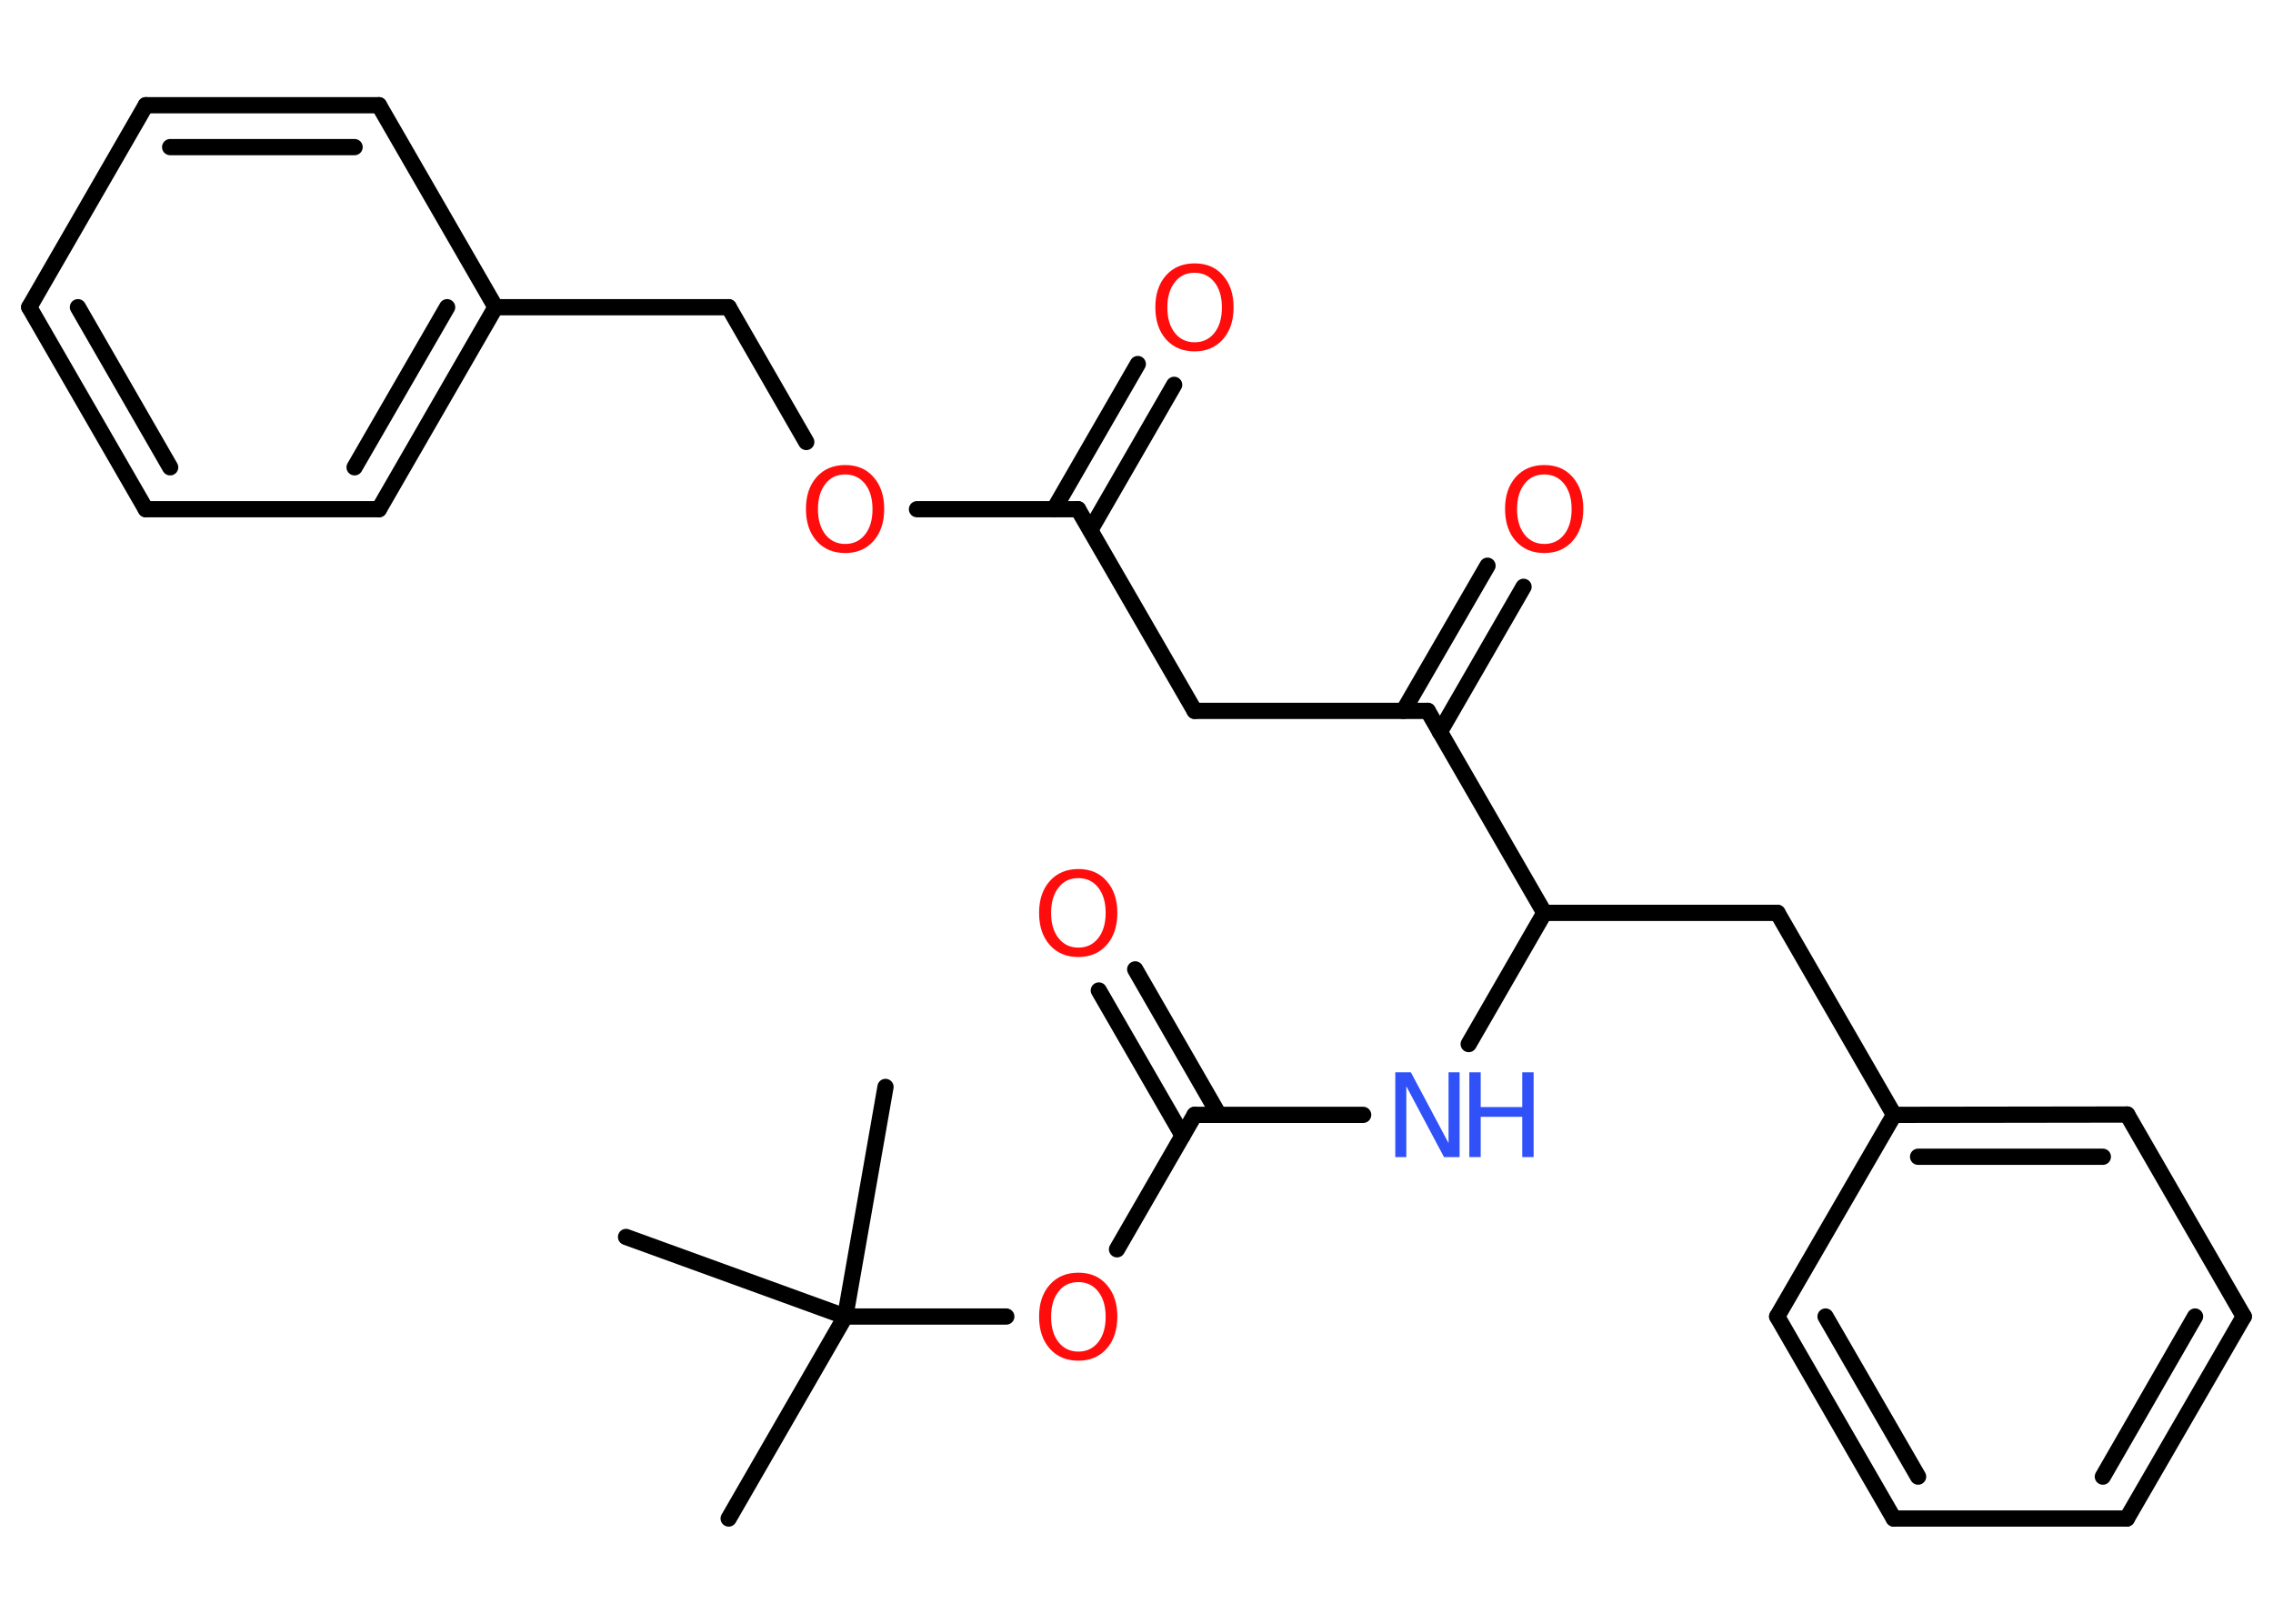 <?xml version='1.0' encoding='UTF-8'?>
<!DOCTYPE svg PUBLIC "-//W3C//DTD SVG 1.1//EN" "http://www.w3.org/Graphics/SVG/1.1/DTD/svg11.dtd">
<svg version='1.2' xmlns='http://www.w3.org/2000/svg' xmlns:xlink='http://www.w3.org/1999/xlink' width='70.0mm' height='50.0mm' viewBox='0 0 70.0 50.0'>
  <desc>Generated by the Chemistry Development Kit (http://github.com/cdk)</desc>
  <g stroke-linecap='round' stroke-linejoin='round' stroke='#000000' stroke-width='.5' fill='#FF0D0D'>
    <rect x='.0' y='.0' width='70.0' height='50.0' fill='#FFFFFF' stroke='none'/>
    <g id='mol1' class='mol'>
      <line id='mol1bnd1' class='bond' x1='22.44' y1='46.76' x2='26.03' y2='40.54'/>
      <line id='mol1bnd2' class='bond' x1='26.03' y1='40.54' x2='19.28' y2='38.09'/>
      <line id='mol1bnd3' class='bond' x1='26.03' y1='40.54' x2='27.27' y2='33.47'/>
      <line id='mol1bnd4' class='bond' x1='26.03' y1='40.54' x2='30.99' y2='40.54'/>
      <line id='mol1bnd5' class='bond' x1='34.4' y1='38.47' x2='36.79' y2='34.33'/>
      <g id='mol1bnd6' class='bond'>
        <line x1='36.42' y1='34.97' x2='33.84' y2='30.5'/>
        <line x1='37.54' y1='34.33' x2='34.96' y2='29.85'/>
      </g>
      <line id='mol1bnd7' class='bond' x1='36.79' y1='34.33' x2='41.98' y2='34.33'/>
      <line id='mol1bnd8' class='bond' x1='45.23' y1='32.15' x2='47.56' y2='28.11'/>
      <line id='mol1bnd9' class='bond' x1='47.56' y1='28.11' x2='54.74' y2='28.11'/>
      <line id='mol1bnd10' class='bond' x1='54.74' y1='28.11' x2='58.33' y2='34.33'/>
      <g id='mol1bnd11' class='bond'>
        <line x1='65.51' y1='34.32' x2='58.33' y2='34.33'/>
        <line x1='64.76' y1='35.62' x2='59.07' y2='35.62'/>
      </g>
      <line id='mol1bnd12' class='bond' x1='65.51' y1='34.32' x2='69.1' y2='40.54'/>
      <g id='mol1bnd13' class='bond'>
        <line x1='65.5' y1='46.76' x2='69.1' y2='40.54'/>
        <line x1='64.76' y1='45.47' x2='67.6' y2='40.54'/>
      </g>
      <line id='mol1bnd14' class='bond' x1='65.5' y1='46.76' x2='58.32' y2='46.76'/>
      <g id='mol1bnd15' class='bond'>
        <line x1='54.73' y1='40.54' x2='58.32' y2='46.76'/>
        <line x1='56.22' y1='40.54' x2='59.07' y2='45.47'/>
      </g>
      <line id='mol1bnd16' class='bond' x1='58.33' y1='34.33' x2='54.73' y2='40.54'/>
      <line id='mol1bnd17' class='bond' x1='47.56' y1='28.11' x2='43.97' y2='21.89'/>
      <g id='mol1bnd18' class='bond'>
        <line x1='43.22' y1='21.89' x2='45.81' y2='17.42'/>
        <line x1='44.34' y1='22.54' x2='46.92' y2='18.07'/>
      </g>
      <line id='mol1bnd19' class='bond' x1='43.97' y1='21.89' x2='36.79' y2='21.89'/>
      <line id='mol1bnd20' class='bond' x1='36.79' y1='21.89' x2='33.2' y2='15.68'/>
      <g id='mol1bnd21' class='bond'>
        <line x1='32.46' y1='15.68' x2='35.04' y2='11.21'/>
        <line x1='33.58' y1='16.32' x2='36.16' y2='11.85'/>
      </g>
      <line id='mol1bnd22' class='bond' x1='33.2' y1='15.68' x2='28.24' y2='15.68'/>
      <line id='mol1bnd23' class='bond' x1='24.83' y1='13.61' x2='22.44' y2='9.46'/>
      <line id='mol1bnd24' class='bond' x1='22.44' y1='9.46' x2='15.26' y2='9.46'/>
      <g id='mol1bnd25' class='bond'>
        <line x1='11.67' y1='15.68' x2='15.26' y2='9.46'/>
        <line x1='10.92' y1='14.39' x2='13.77' y2='9.46'/>
      </g>
      <line id='mol1bnd26' class='bond' x1='11.67' y1='15.68' x2='4.49' y2='15.68'/>
      <g id='mol1bnd27' class='bond'>
        <line x1='.9' y1='9.46' x2='4.49' y2='15.68'/>
        <line x1='2.4' y1='9.46' x2='5.24' y2='14.39'/>
      </g>
      <line id='mol1bnd28' class='bond' x1='.9' y1='9.46' x2='4.49' y2='3.24'/>
      <g id='mol1bnd29' class='bond'>
        <line x1='11.67' y1='3.24' x2='4.49' y2='3.24'/>
        <line x1='10.92' y1='4.53' x2='5.24' y2='4.53'/>
      </g>
      <line id='mol1bnd30' class='bond' x1='15.26' y1='9.46' x2='11.67' y2='3.24'/>
      <path id='mol1atm5' class='atom' d='M33.21 39.48q-.39 .0 -.61 .29q-.23 .29 -.23 .78q.0 .49 .23 .78q.23 .29 .61 .29q.38 .0 .61 -.29q.23 -.29 .23 -.78q.0 -.49 -.23 -.78q-.23 -.29 -.61 -.29zM33.21 39.19q.55 .0 .87 .37q.33 .37 .33 .98q.0 .62 -.33 .99q-.33 .37 -.87 .37q-.55 .0 -.88 -.37q-.33 -.37 -.33 -.99q.0 -.61 .33 -.98q.33 -.37 .88 -.37z' stroke='none'/>
      <path id='mol1atm7' class='atom' d='M33.21 27.04q-.39 .0 -.61 .29q-.23 .29 -.23 .78q.0 .49 .23 .78q.23 .29 .61 .29q.38 .0 .61 -.29q.23 -.29 .23 -.78q.0 -.49 -.23 -.78q-.23 -.29 -.61 -.29zM33.21 26.76q.55 .0 .87 .37q.33 .37 .33 .98q.0 .62 -.33 .99q-.33 .37 -.87 .37q-.55 .0 -.88 -.37q-.33 -.37 -.33 -.99q.0 -.61 .33 -.98q.33 -.37 .88 -.37z' stroke='none'/>
      <g id='mol1atm8' class='atom'>
        <path d='M42.98 33.02h.47l1.16 2.18v-2.18h.34v2.61h-.48l-1.16 -2.18v2.18h-.34v-2.61z' stroke='none' fill='#3050F8'/>
        <path d='M45.25 33.02h.35v1.07h1.28v-1.07h.35v2.61h-.35v-1.24h-1.28v1.24h-.35v-2.61z' stroke='none' fill='#3050F8'/>
      </g>
      <path id='mol1atm18' class='atom' d='M47.56 14.61q-.39 .0 -.61 .29q-.23 .29 -.23 .78q.0 .49 .23 .78q.23 .29 .61 .29q.38 .0 .61 -.29q.23 -.29 .23 -.78q.0 -.49 -.23 -.78q-.23 -.29 -.61 -.29zM47.56 14.32q.55 .0 .87 .37q.33 .37 .33 .98q.0 .62 -.33 .99q-.33 .37 -.87 .37q-.55 .0 -.88 -.37q-.33 -.37 -.33 -.99q.0 -.61 .33 -.98q.33 -.37 .88 -.37z' stroke='none'/>
      <path id='mol1atm21' class='atom' d='M36.79 8.4q-.39 .0 -.61 .29q-.23 .29 -.23 .78q.0 .49 .23 .78q.23 .29 .61 .29q.38 .0 .61 -.29q.23 -.29 .23 -.78q.0 -.49 -.23 -.78q-.23 -.29 -.61 -.29zM36.79 8.11q.55 .0 .87 .37q.33 .37 .33 .98q.0 .62 -.33 .99q-.33 .37 -.87 .37q-.55 .0 -.88 -.37q-.33 -.37 -.33 -.99q.0 -.61 .33 -.98q.33 -.37 .88 -.37z' stroke='none'/>
      <path id='mol1atm22' class='atom' d='M26.03 14.61q-.39 .0 -.61 .29q-.23 .29 -.23 .78q.0 .49 .23 .78q.23 .29 .61 .29q.38 .0 .61 -.29q.23 -.29 .23 -.78q.0 -.49 -.23 -.78q-.23 -.29 -.61 -.29zM26.03 14.32q.55 .0 .87 .37q.33 .37 .33 .98q.0 .62 -.33 .99q-.33 .37 -.87 .37q-.55 .0 -.88 -.37q-.33 -.37 -.33 -.99q.0 -.61 .33 -.98q.33 -.37 .88 -.37z' stroke='none'/>
    </g>
  </g>
</svg>
